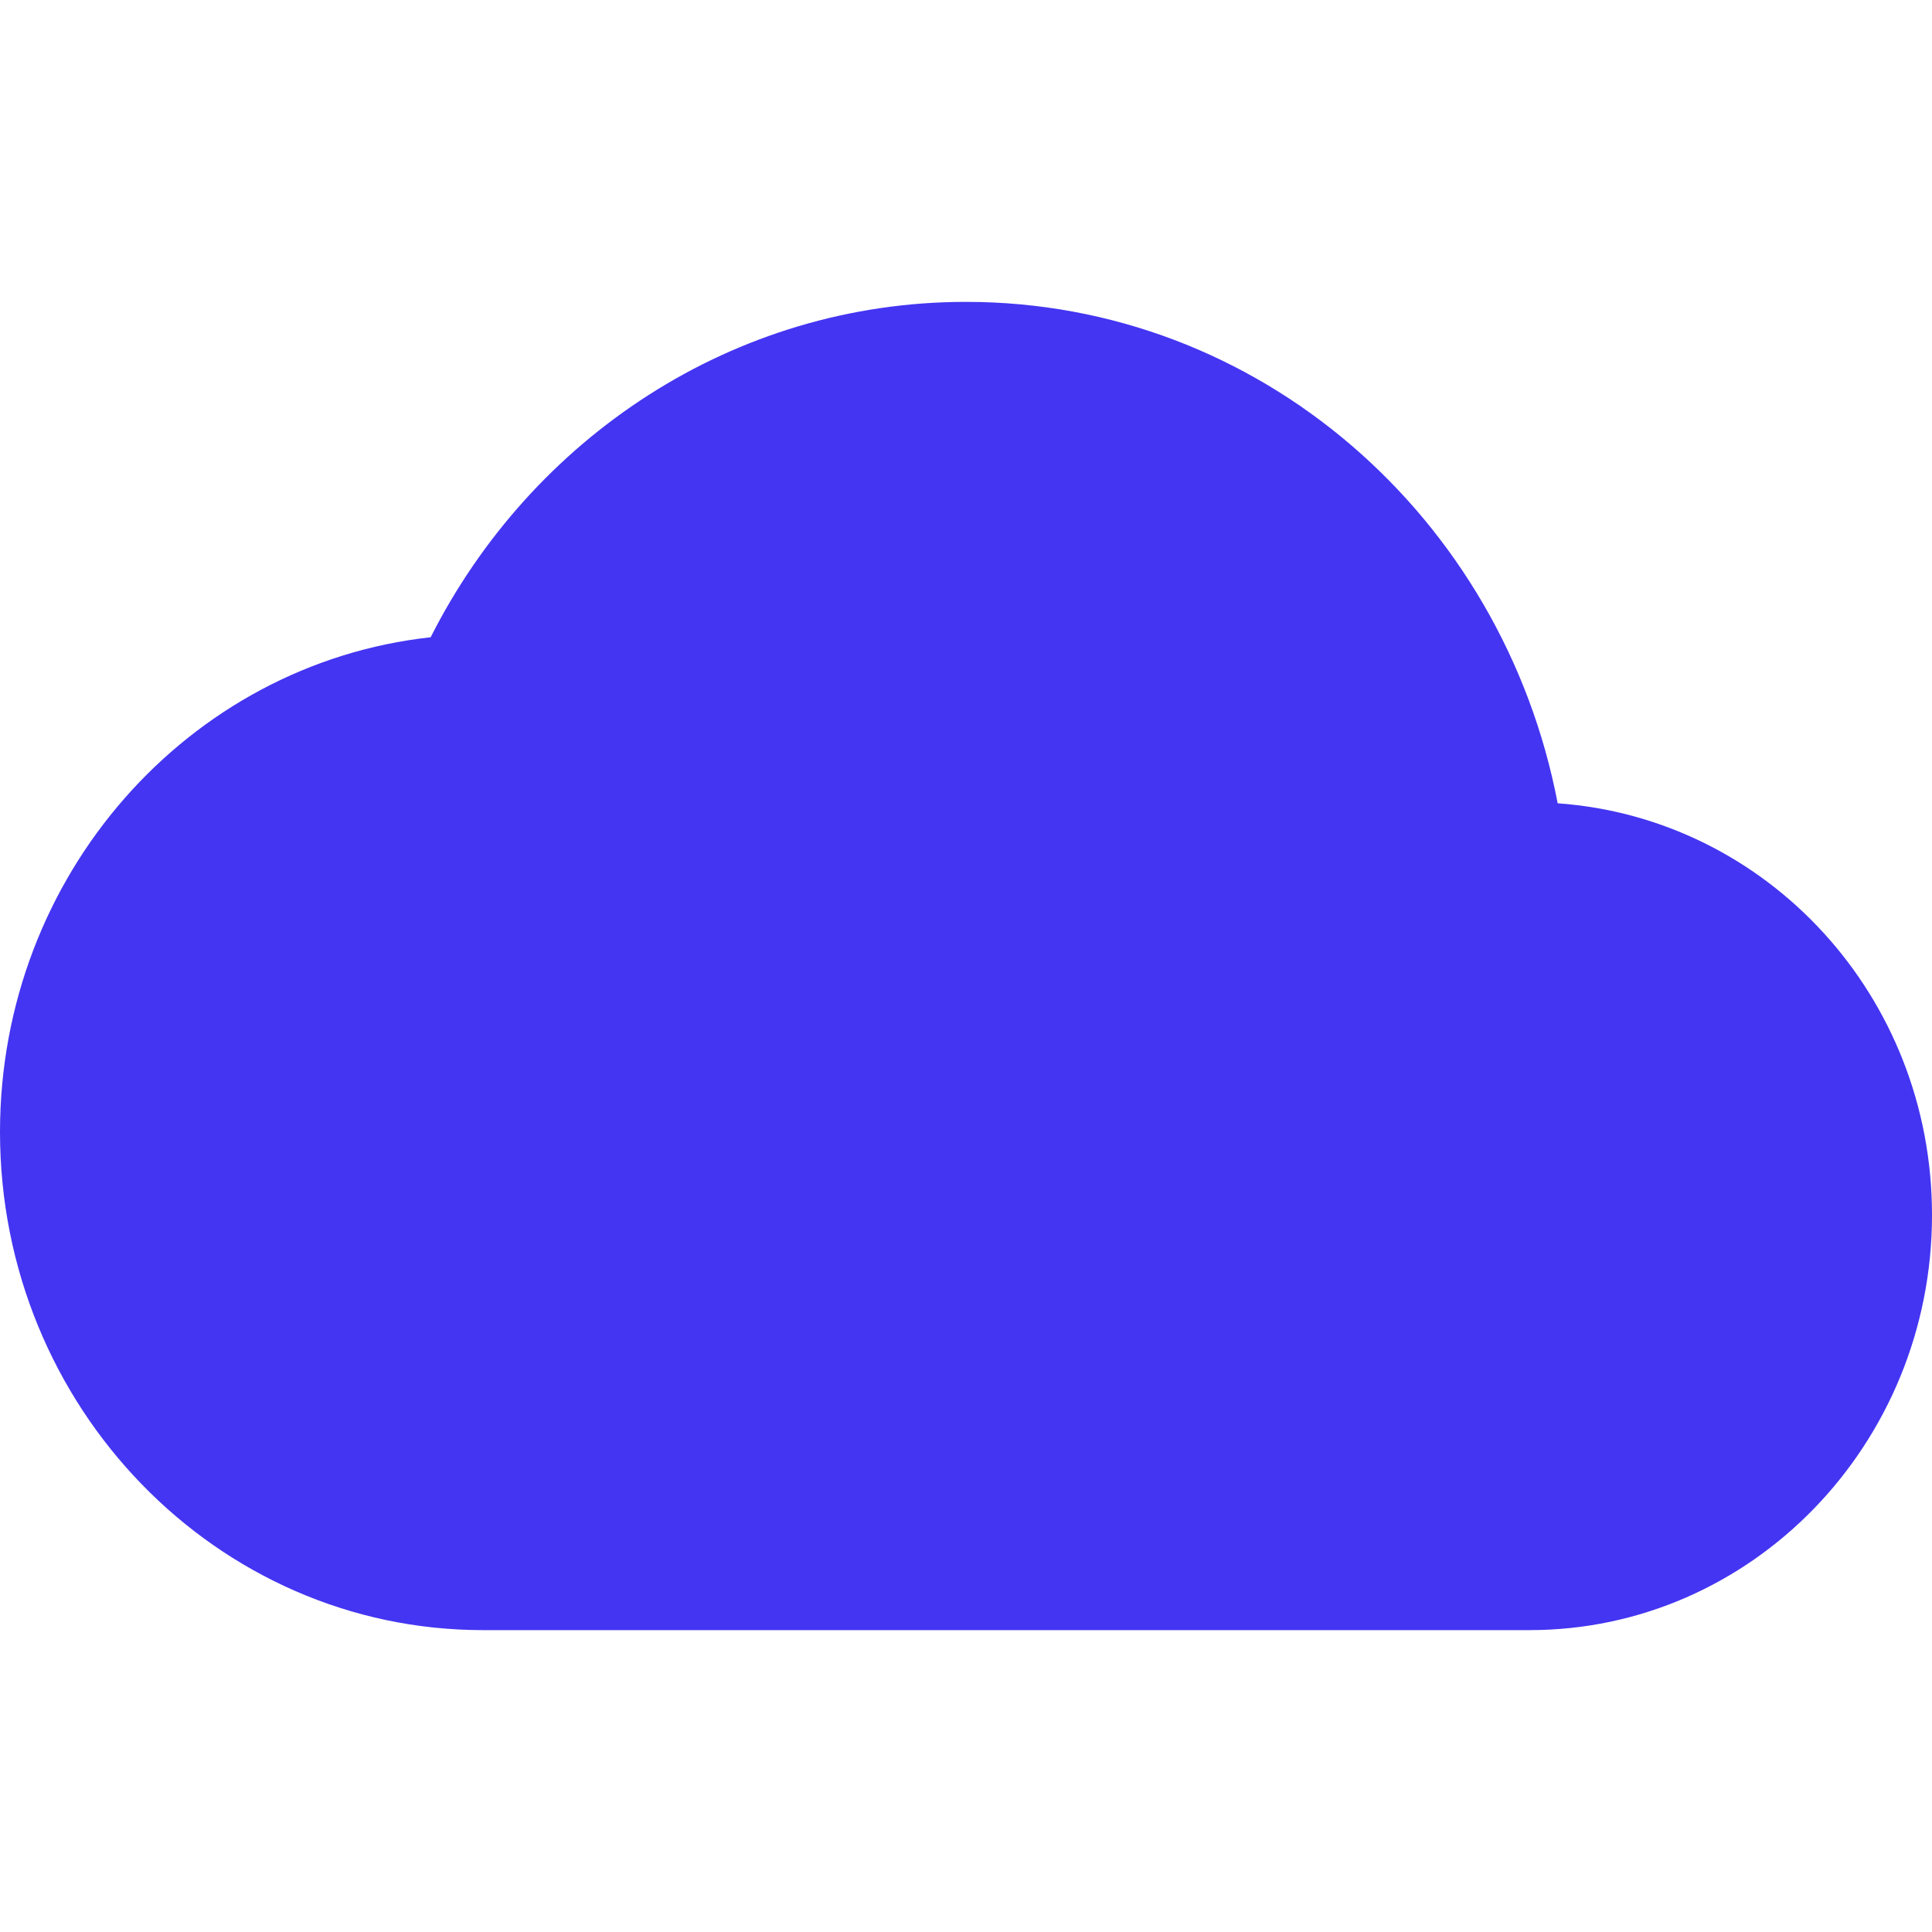 <svg width="32" height="32" viewBox="0 0 32 32" fill="none" xmlns="http://www.w3.org/2000/svg">
<path d="M25.8 13.305C24.893 8.561 20.853 5 16 5C12.147 5 8.8 7.255 7.133 10.555C3.12 10.995 0 14.501 0 18.75C0 23.301 3.587 27 8 27H25.333C29.013 27 32 23.92 32 20.125C32 16.495 29.267 13.553 25.8 13.305Z" fill="#4435F2"/>
</svg>
